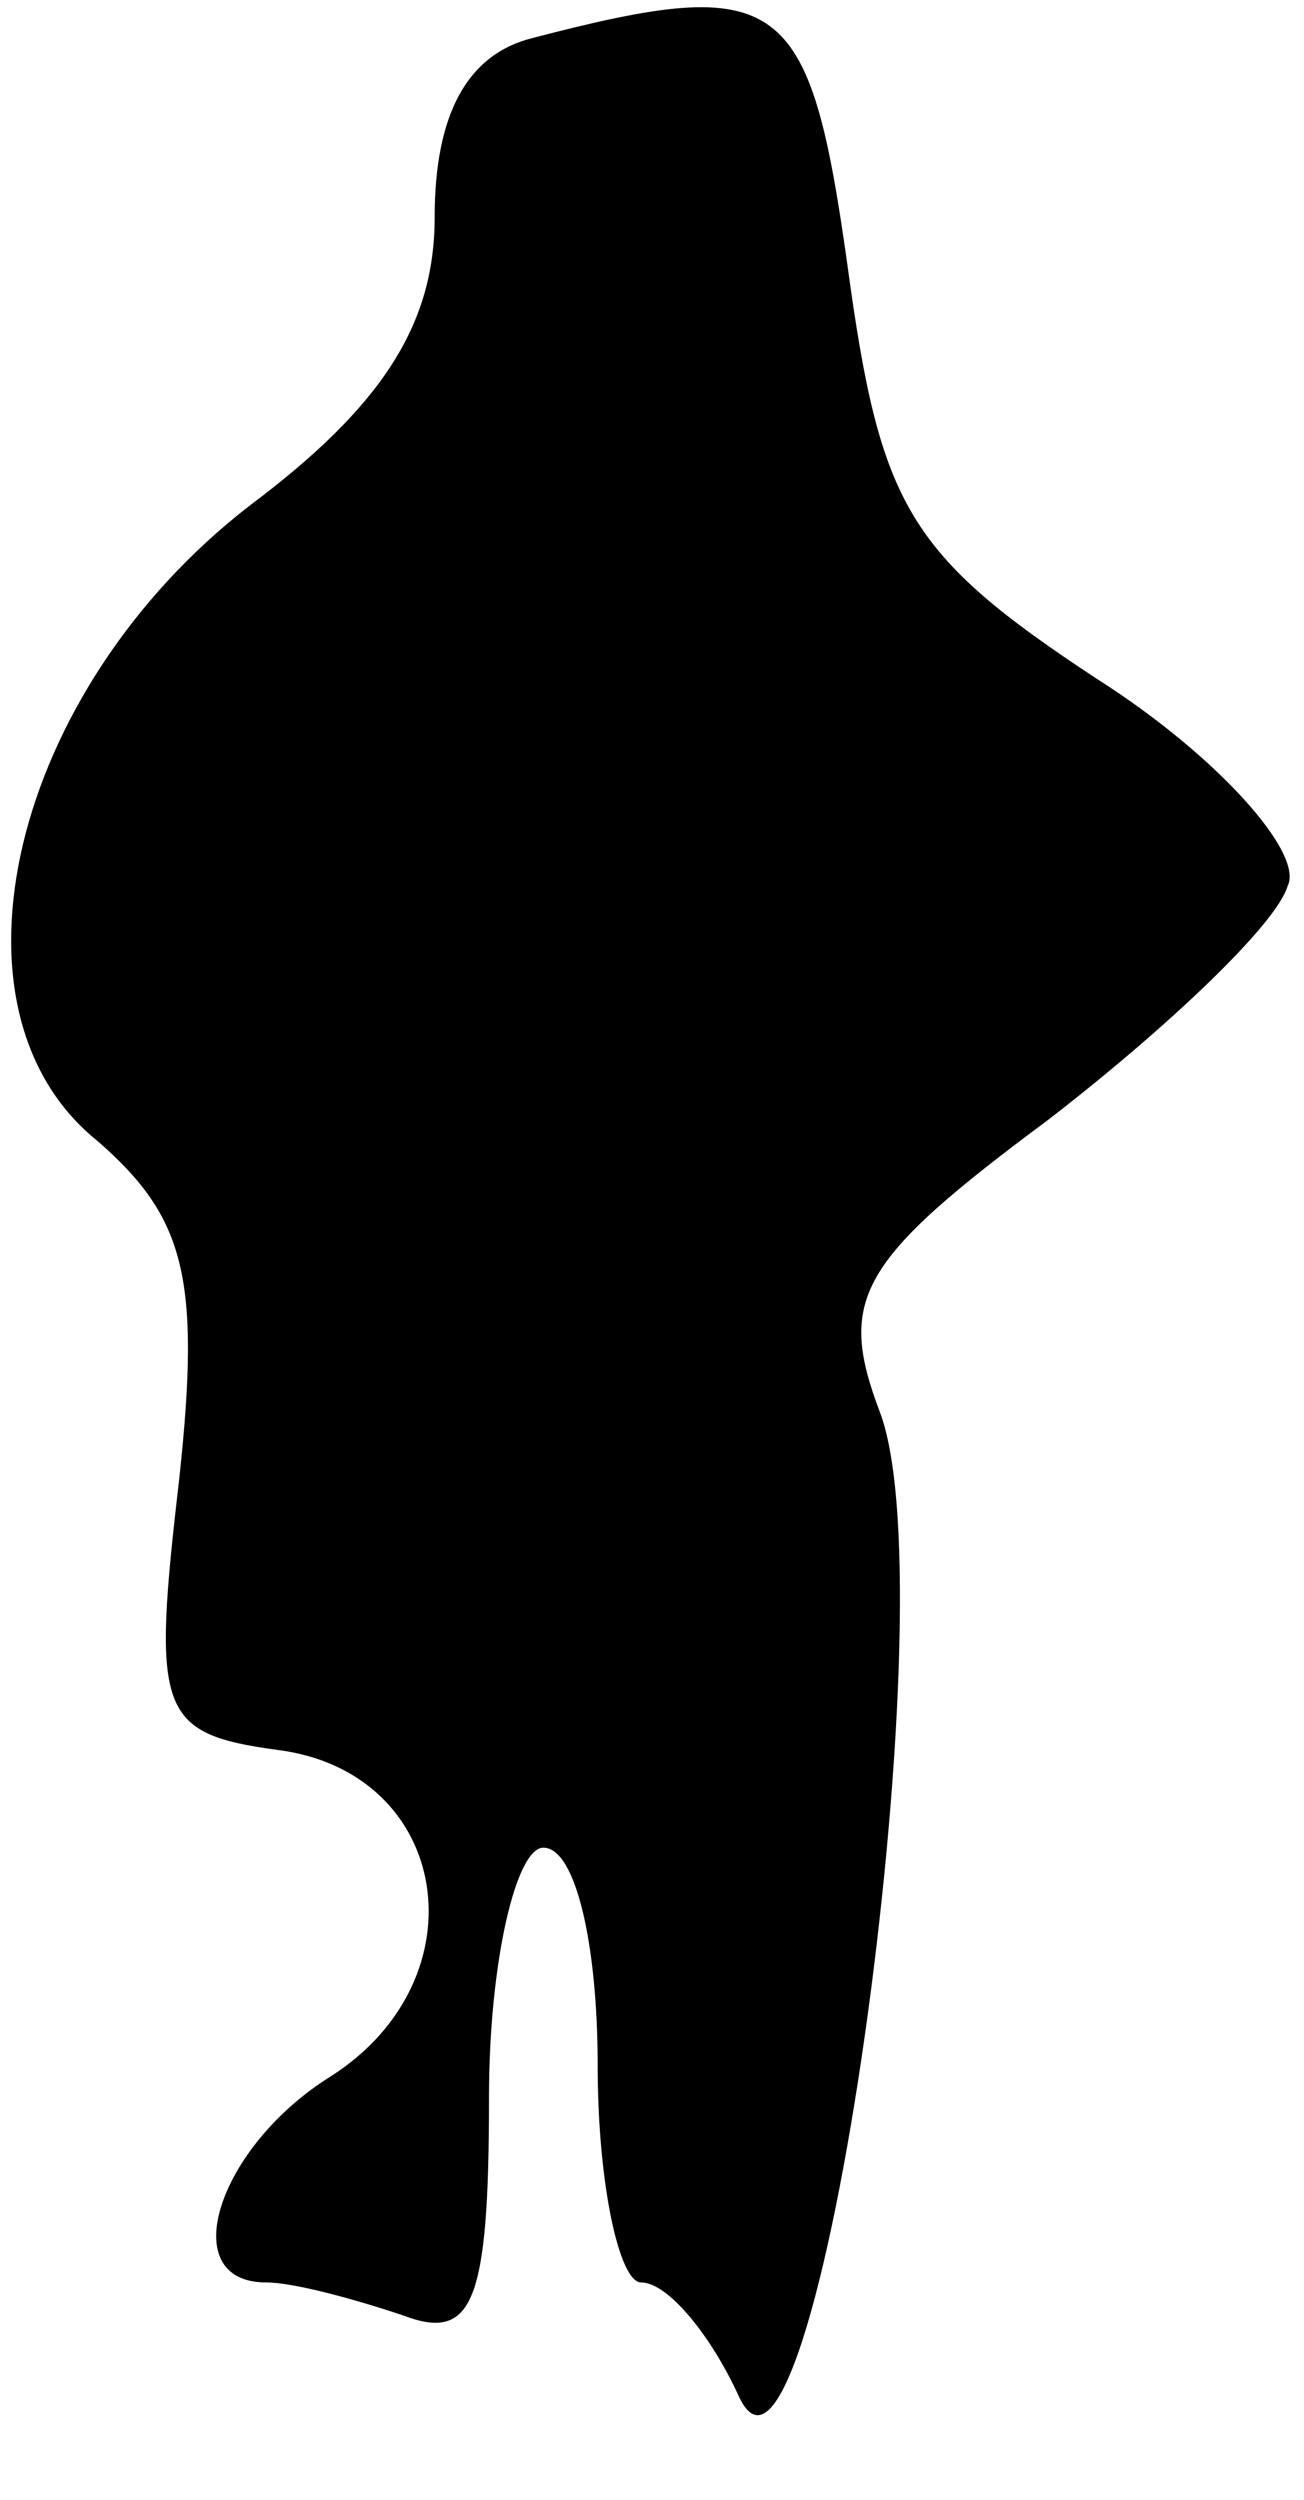 <?xml version="1.0" standalone="no"?>
<!DOCTYPE svg PUBLIC "-//W3C//DTD SVG 20010904//EN"
 "http://www.w3.org/TR/2001/REC-SVG-20010904/DTD/svg10.dtd">
<svg version="1.0" xmlns="http://www.w3.org/2000/svg"
 width="24pt" height="46pt" viewBox="0 0 24 46"
 preserveAspectRatio="xMidYMid meet">
<g transform="translate(0,46) scale(0.1,-0.1)"
fill="#000000" stroke="none">
<path fill="#000000" stroke="none" d="M98 453 c-12 -3 -18 -14 -18 -33 0 -20
-10 -35 -34 -53 -44 -34 -58 -93 -28 -117 16 -14 19 -25 15 -62 -5 -43 -4 -47
18 -50 32 -4 38 -42 10 -60 -21 -13 -29 -38 -12 -38 5 0 16 -3 25 -6 13 -5 16
2 16 40 0 25 5 46 10 46 6 0 10 -18 10 -40 0 -22 4 -40 8 -40 5 0 13 -10 18
-21 14 -30 39 146 26 181 -8 21 -4 28 31 54 22 17 42 36 44 43 3 6 -13 24 -35
38 -35 23 -40 32 -46 76 -7 50 -12 54 -58 42z"/>
</g>
</svg>
